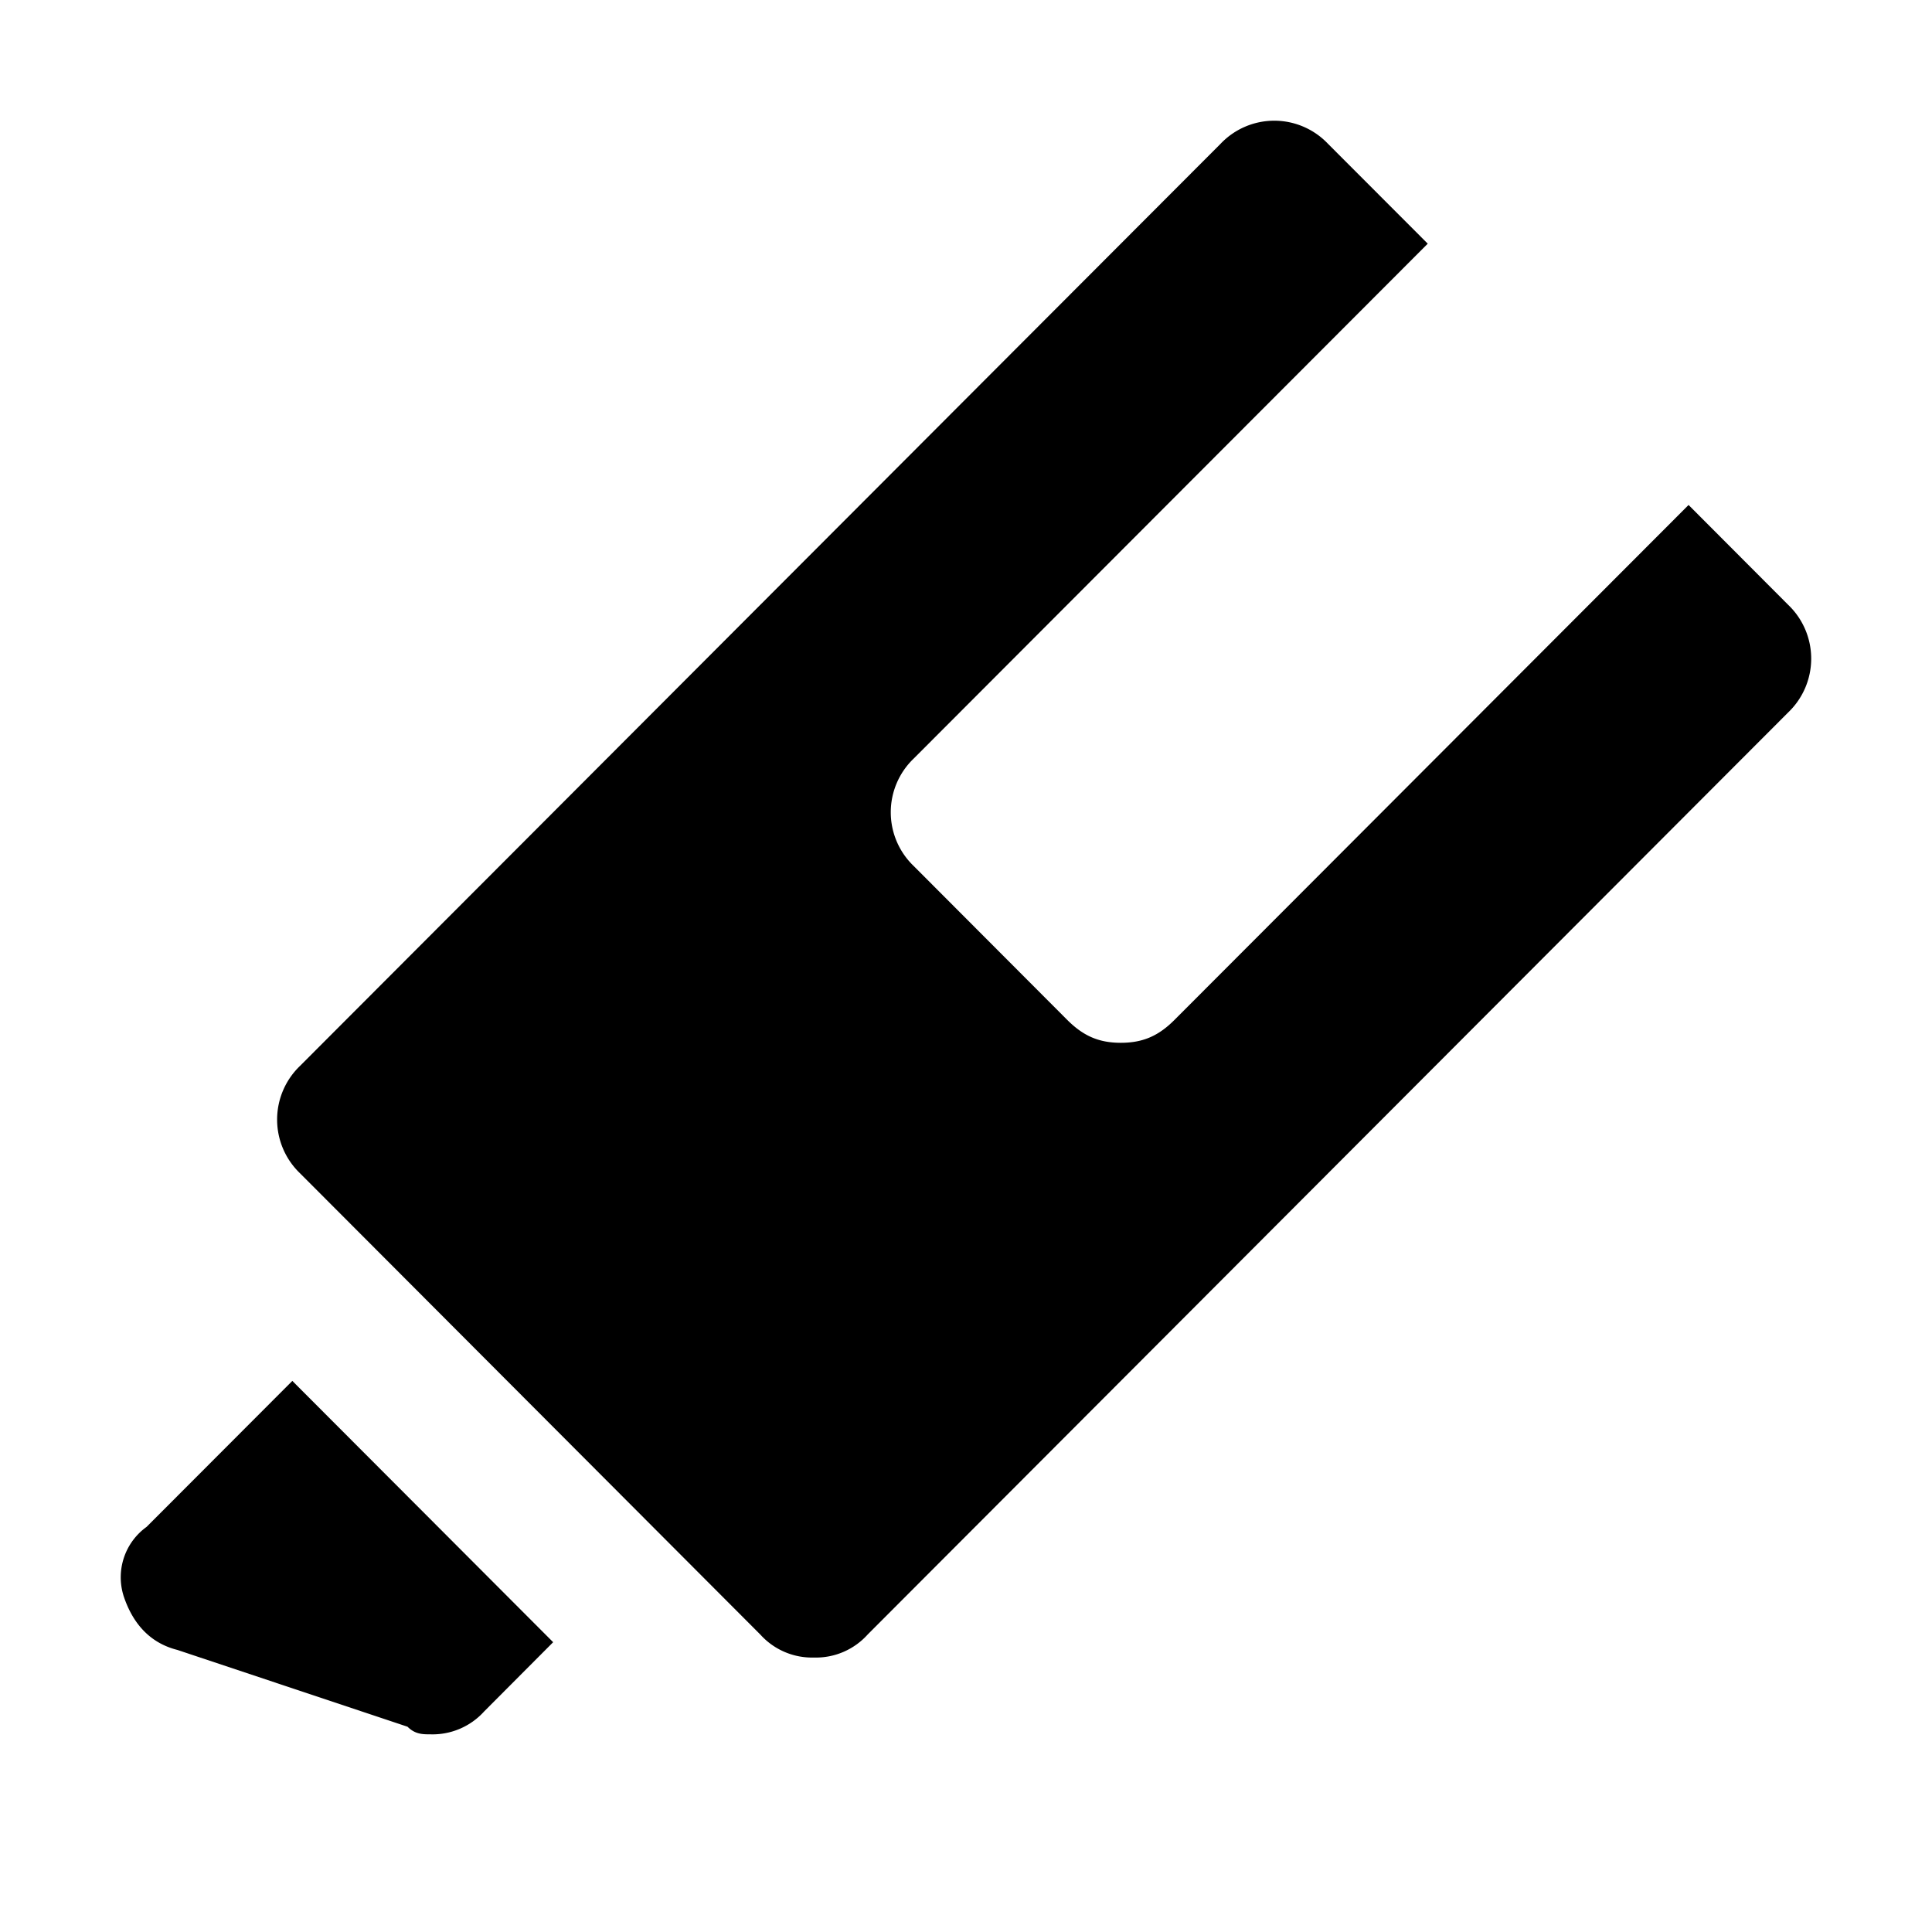 <svg xmlns="http://www.w3.org/2000/svg" viewBox="0 0 16 16">
  <g fill="none">
    <path d="M0 0h16v16H0z" />
    <path
      d="M2.421 11.436l2.16 2.164-.571.573a.576.576 0 01-.445.19c-.064 0-.127 0-.19-.063l-1.906-.636c-.255-.064-.382-.255-.445-.446a.514.514 0 01.19-.573l1.207-1.209zm7.687-10.245a.613.613 0 01.89 0l.826.827-4.257 4.264a.616.616 0 000 .89l1.27 1.273c.128.128.255.191.445.191.191 0 .318-.063.445-.19l4.257-4.264.825.827a.616.616 0 010 .891l-7.623 7.636a.576.576 0 01-.445.191.576.576 0 01-.444-.19L2.485 9.717a.616.616 0 010-.89z"
      fill="currentColor" />
  </g>
</svg>